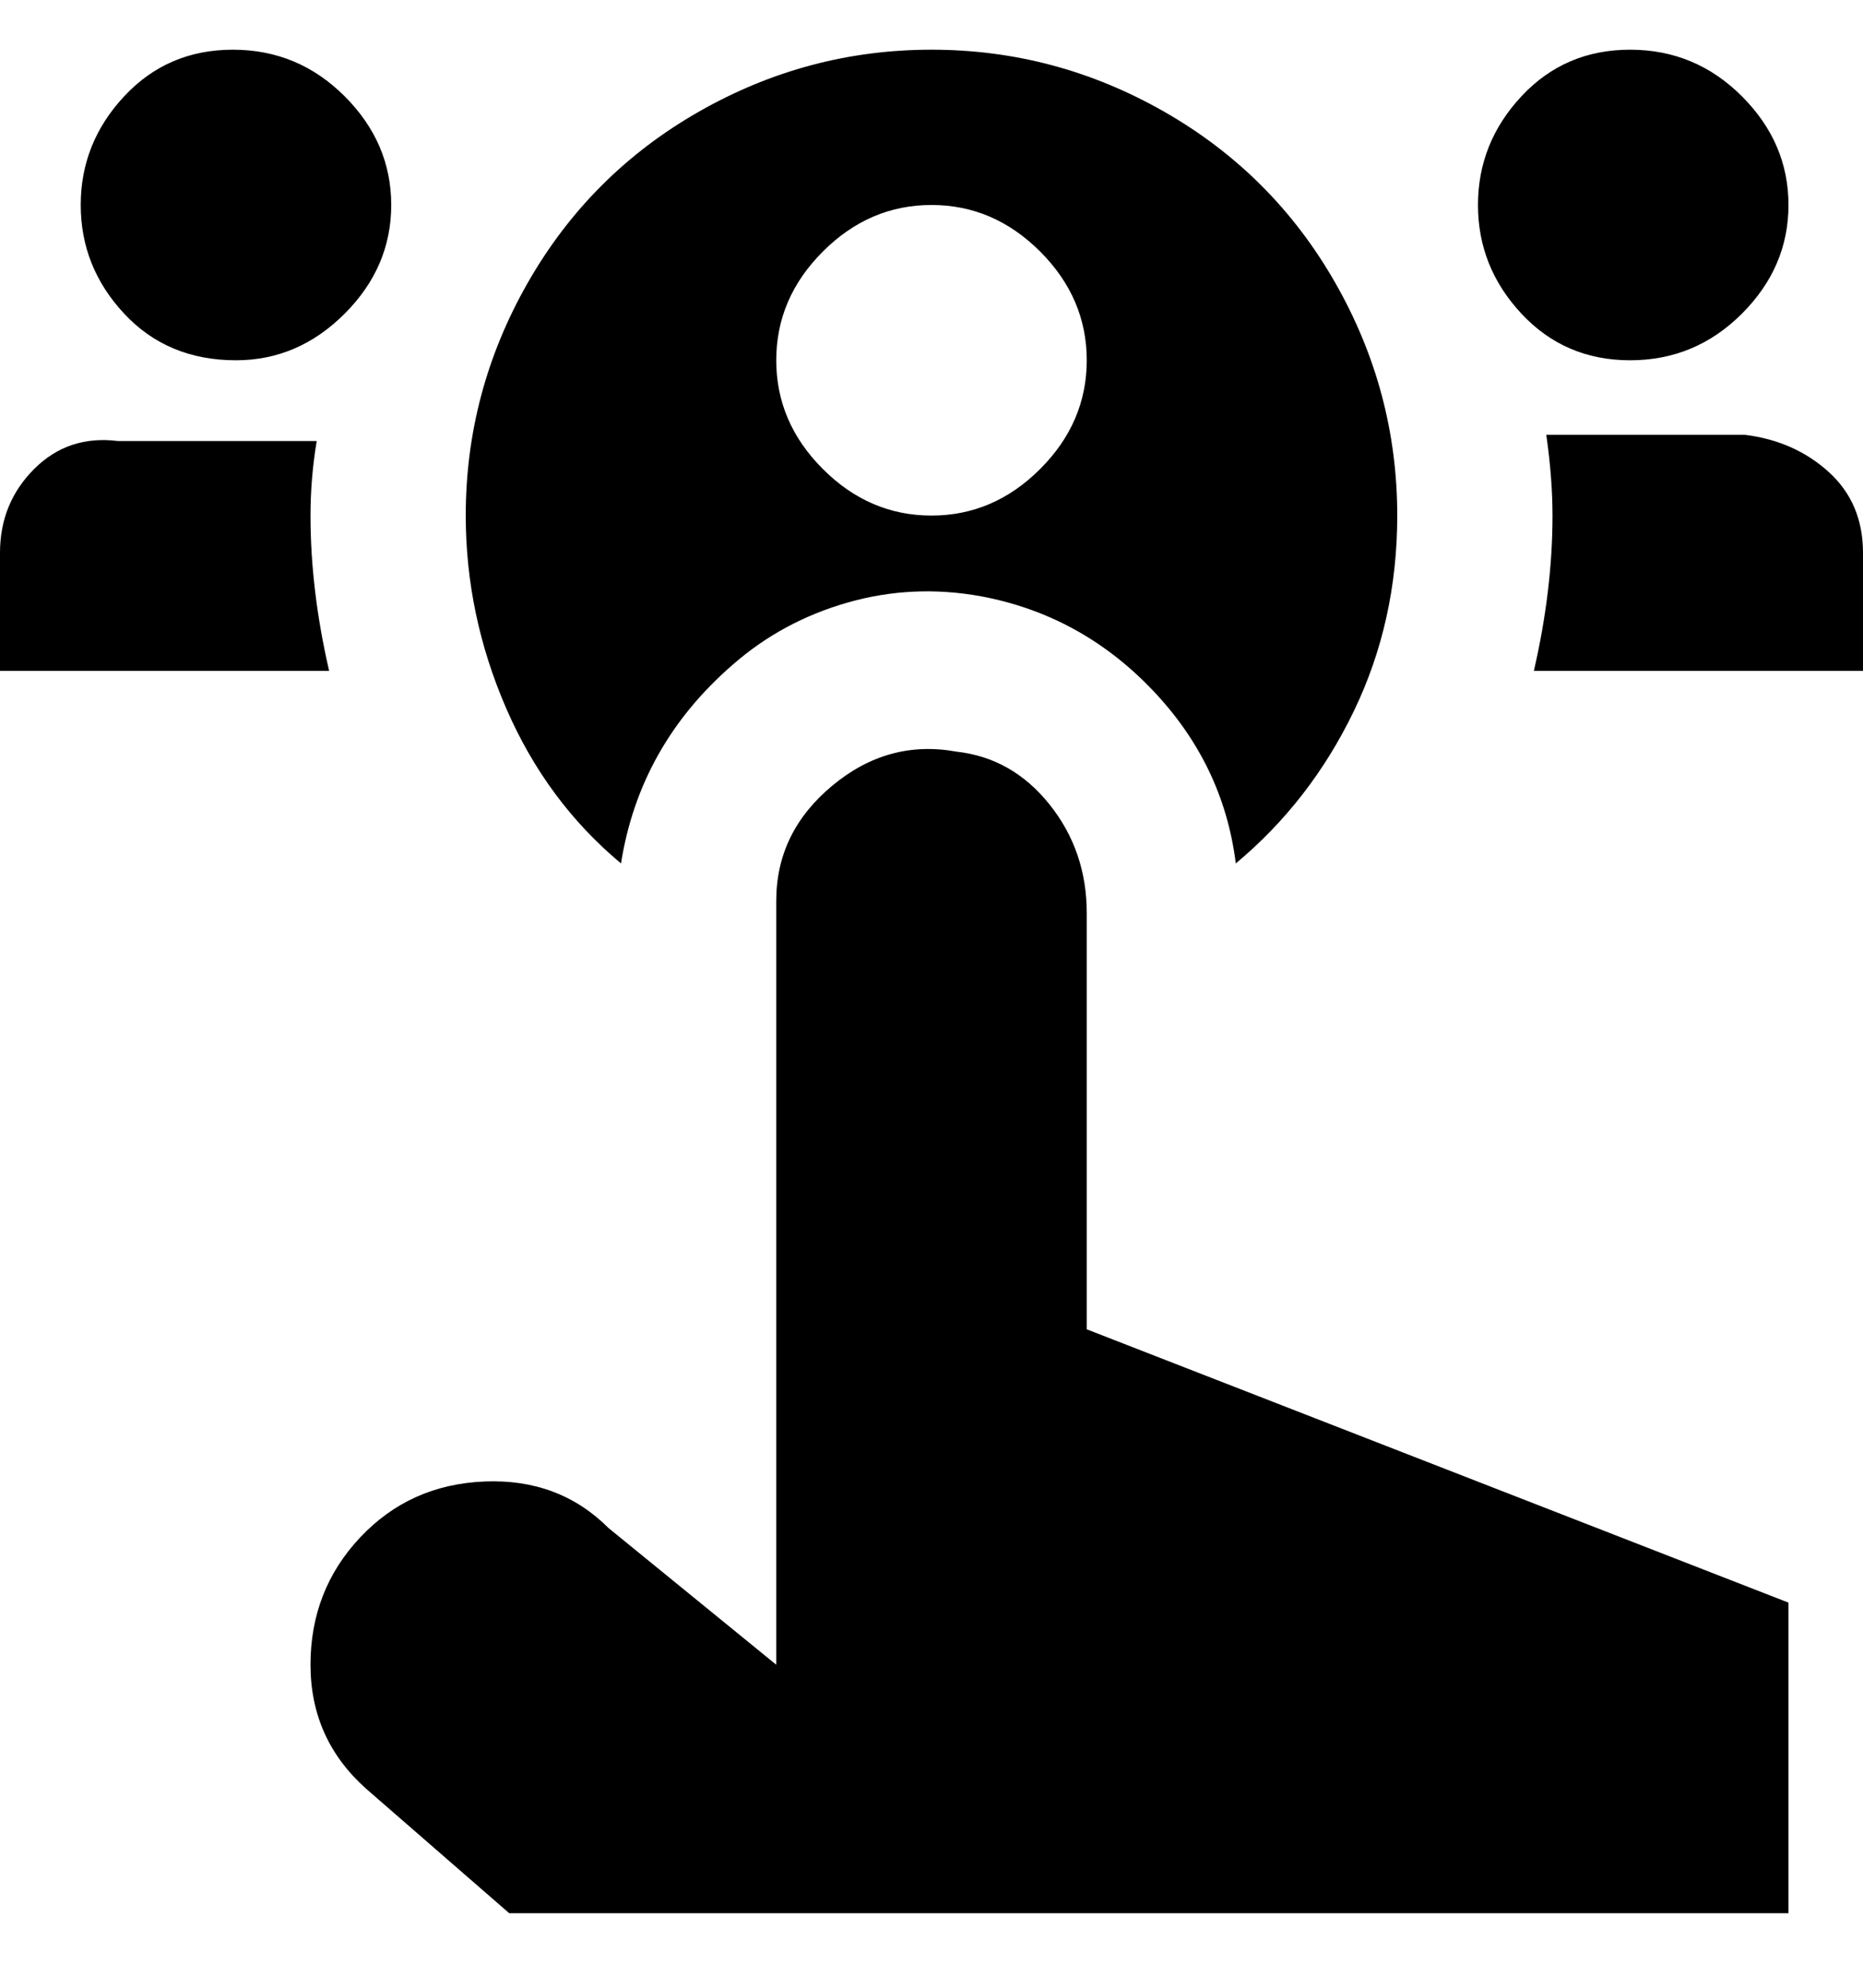<svg viewBox="0 0 300 320" xmlns="http://www.w3.org/2000/svg"><path d="M238 33q0-10 7-17.5T262.5 8q10.5 0 18 7.5T288 33q0 10-7.5 17.5t-18 7.5Q252 58 245 50.5T238 33zM38 58q10 0 17.5-7.5T63 33q0-10-7.5-17.5T37.5 8Q27 8 20 15.5T13 33q0 10 7 17.5T38 58zm243 12h-32q1 7 1 13 0 12-3 25h53V89q0-8-5.5-13T281 70zM50 83q0-6 1-12H19q-8-1-13.5 4.5T0 89v19h53q-3-13-3-25zm125 64q0-10-6-17.5t-15-8.5q-11-2-20 5.5t-9 18.5v123l-27-22q-8-8-20-7.5t-20 9q-8 8.5-8 20.5t9 20l23 20h206v-50l-113-44v-67zM150 8q-20 0-37.5 10T85 45.5Q75 63 75 83q0 16 6.5 31t18.5 25q3-19 18-32 8-7 18.5-10t21.5-1q16 3 27.5 15t13.5 28q12-10 19-24.5t7-31.5q0-20-10-37.5T187.5 18Q170 8 150 8zm0 75q-10 0-17.5-7.5T125 58q0-10 7.5-17.5T150 33q10 0 17.5 7.5T175 58q0 10-7.5 17.5T150 83z"/></svg>